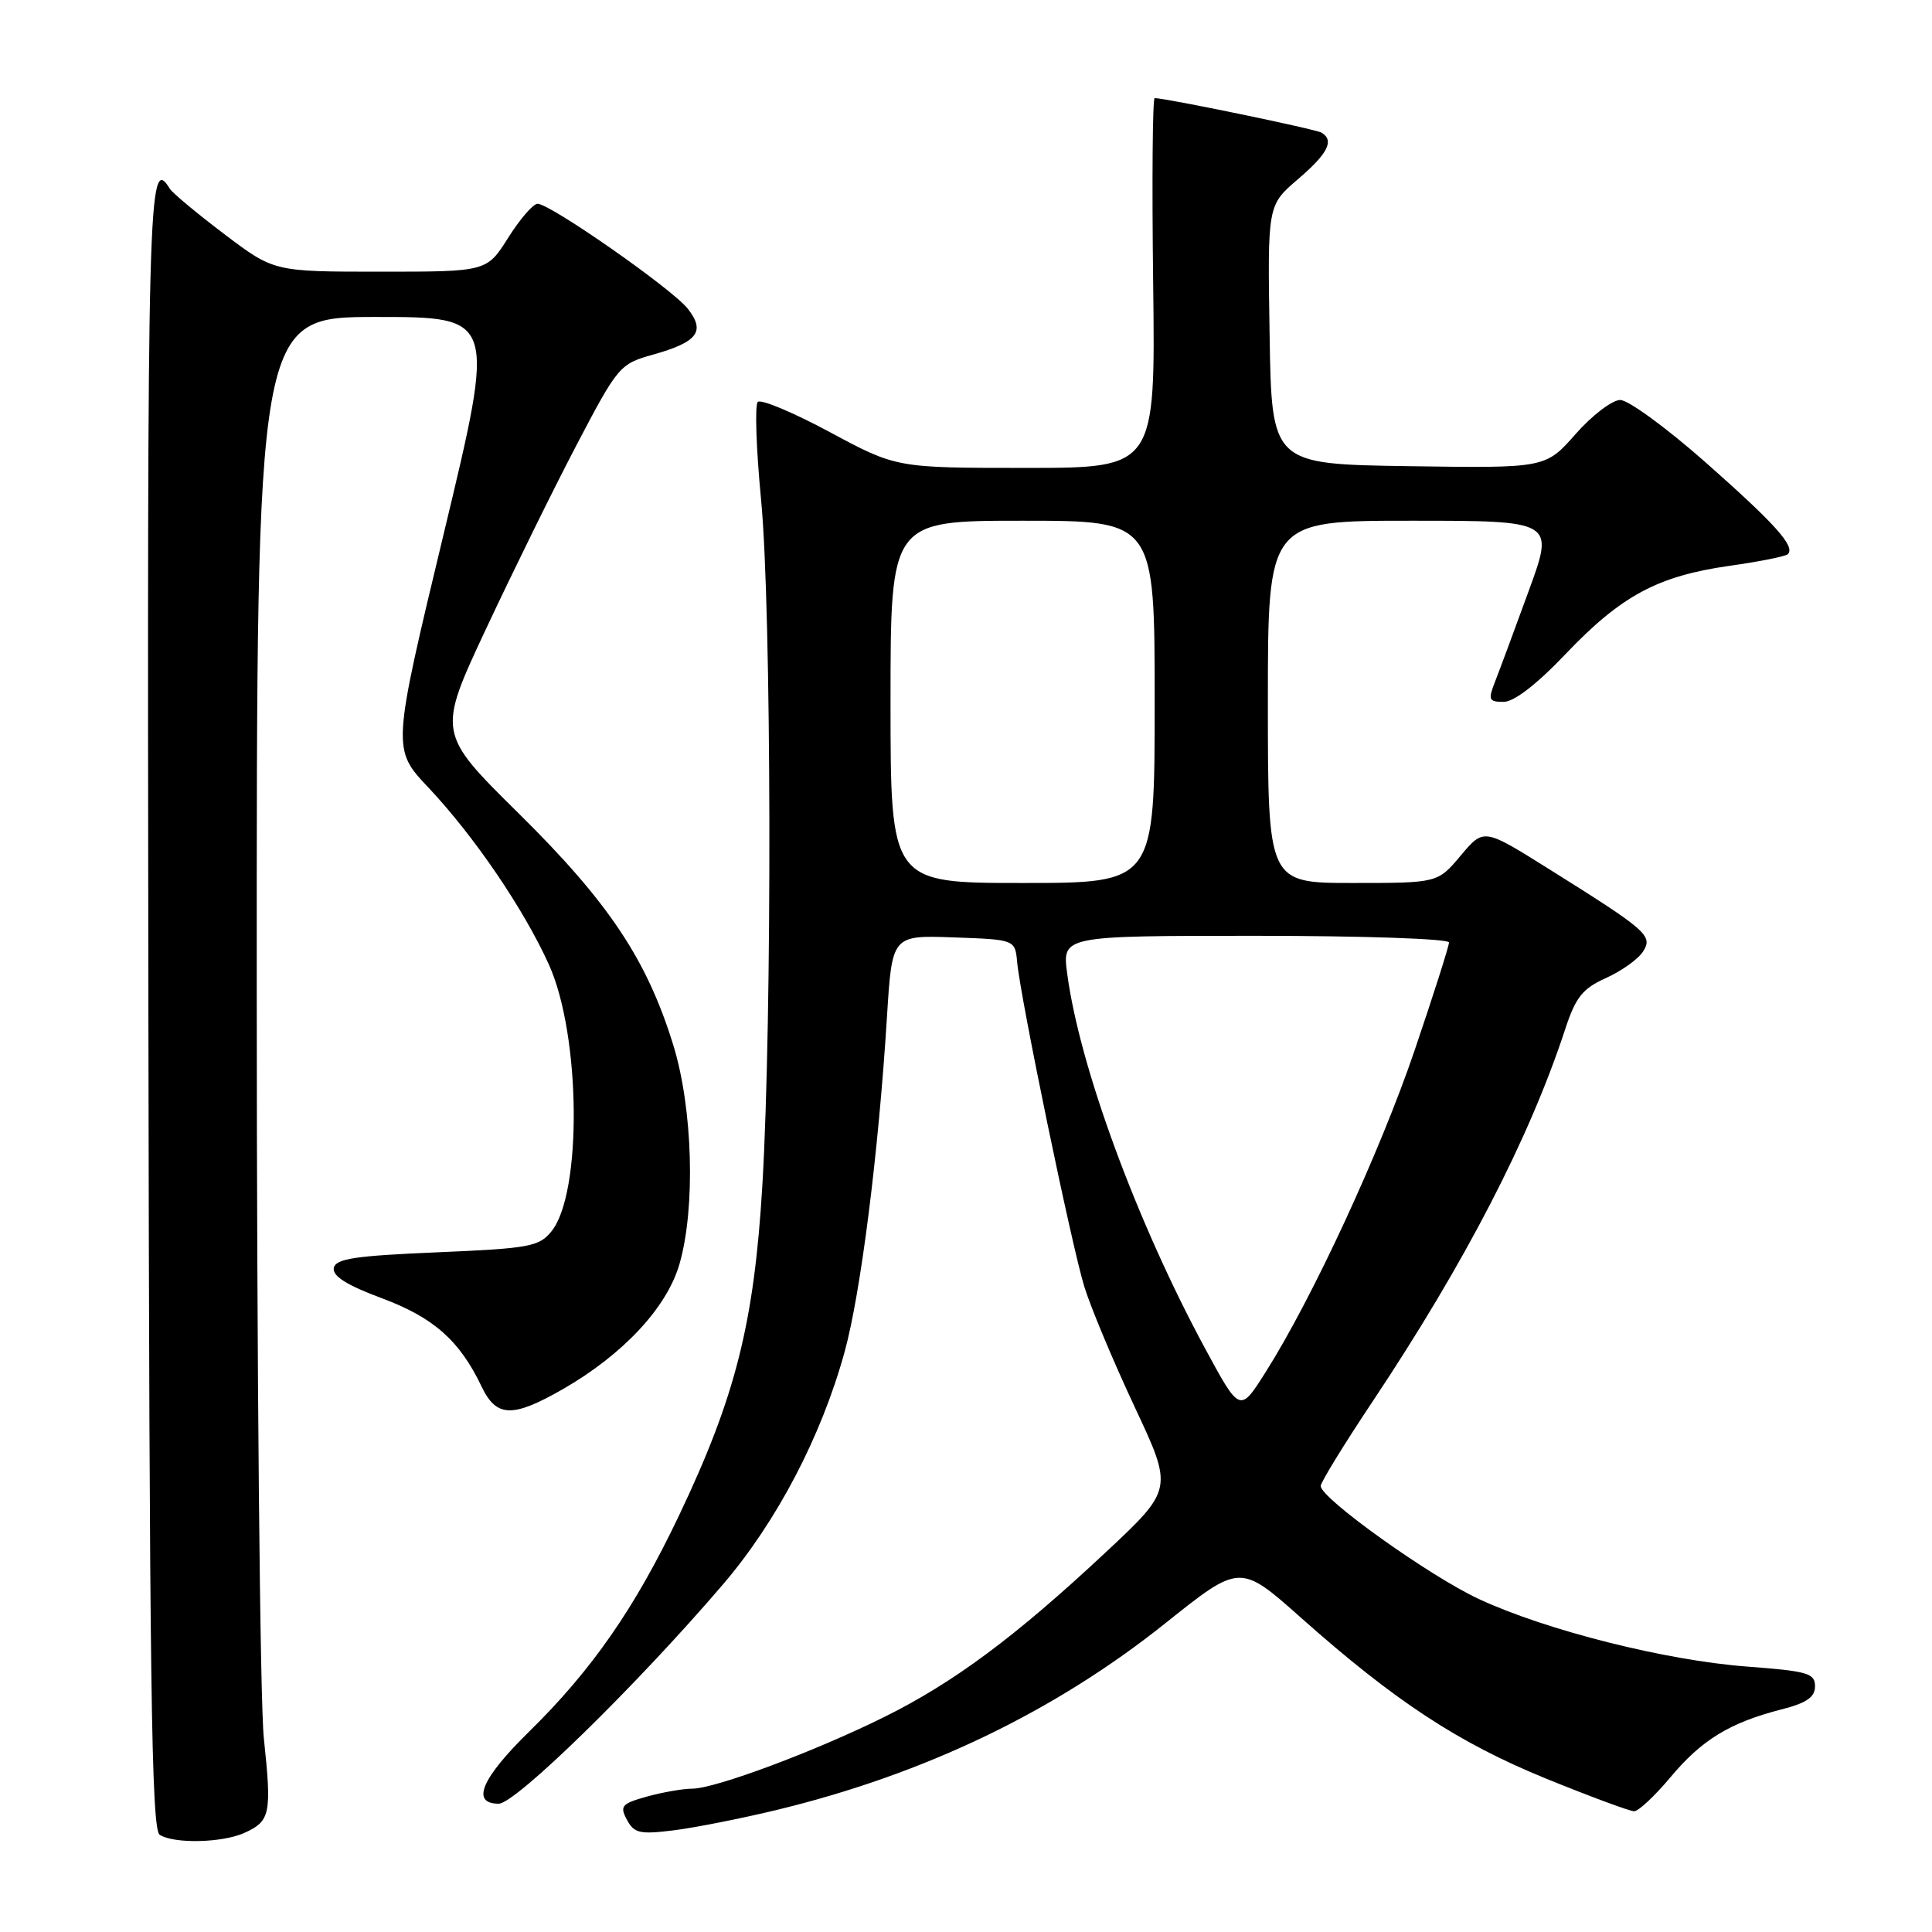 <?xml version="1.0" encoding="UTF-8" standalone="no"?>
<!DOCTYPE svg PUBLIC "-//W3C//DTD SVG 1.1//EN" "http://www.w3.org/Graphics/SVG/1.1/DTD/svg11.dtd" >
<svg xmlns="http://www.w3.org/2000/svg" xmlns:xlink="http://www.w3.org/1999/xlink" version="1.1" viewBox="0 0 256 256">
 <g >
 <path fill="currentColor"
d=" M 32.40 242.86 C 35.83 241.30 36.02 240.36 34.96 230.31 C 34.45 225.47 34.03 181.11 34.02 131.75 C 34.00 42.00 34.00 42.00 49.84 42.00 C 65.69 42.00 65.69 42.00 58.82 70.62 C 51.94 99.25 51.94 99.25 56.78 104.37 C 62.85 110.82 69.41 120.46 72.74 127.83 C 76.96 137.18 77.16 158.12 73.07 163.16 C 71.43 165.19 70.14 165.42 57.90 165.94 C 47.01 166.40 44.47 166.78 44.23 168.02 C 44.03 169.08 45.96 170.30 50.59 172.02 C 57.46 174.58 60.90 177.63 63.81 183.72 C 65.77 187.83 67.90 187.90 74.58 184.07 C 82.57 179.48 88.39 173.24 90.04 167.47 C 92.18 160.05 91.80 146.87 89.22 138.50 C 85.72 127.15 80.67 119.58 68.76 107.81 C 57.94 97.13 57.94 97.13 64.41 83.31 C 67.97 75.72 73.38 64.72 76.44 58.88 C 81.86 48.54 82.13 48.22 86.49 47.00 C 92.45 45.33 93.52 43.93 91.12 40.89 C 89.05 38.27 72.91 27.00 71.23 27.00 C 70.65 27.00 68.90 29.02 67.34 31.50 C 64.50 36.00 64.50 36.00 50.40 36.00 C 36.30 36.00 36.30 36.00 29.72 31.02 C 26.10 28.28 22.86 25.58 22.51 25.02 C 19.62 20.34 19.50 24.94 19.66 133.14 C 19.80 222.97 20.06 242.43 21.16 243.12 C 23.08 244.34 29.48 244.19 32.40 242.86 Z  M 102.99 239.81 C 122.57 235.06 139.76 226.79 154.40 215.10 C 164.31 207.18 164.31 207.18 172.40 214.37 C 184.85 225.43 193.25 230.94 204.85 235.67 C 210.70 238.05 215.96 240.00 216.53 240.00 C 217.11 240.00 219.27 237.97 221.34 235.50 C 225.48 230.54 229.20 228.27 236.00 226.52 C 239.39 225.66 240.50 224.89 240.50 223.43 C 240.50 221.71 239.50 221.43 231.50 220.83 C 220.73 220.02 204.96 216.05 196.00 211.90 C 189.45 208.86 175.00 198.54 175.00 196.90 C 175.00 196.42 178.08 191.40 181.84 185.76 C 194.11 167.35 202.64 150.87 207.39 136.39 C 208.79 132.12 209.69 130.99 212.83 129.58 C 214.90 128.64 217.10 127.07 217.72 126.07 C 219.04 123.97 218.31 123.33 205.05 115.03 C 196.60 109.74 196.60 109.74 193.55 113.37 C 190.50 117.00 190.50 117.00 179.25 117.00 C 168.00 117.00 168.00 117.00 168.00 93.00 C 168.00 69.00 168.00 69.00 186.98 69.00 C 205.96 69.00 205.96 69.00 202.58 78.25 C 200.73 83.34 198.72 88.74 198.13 90.25 C 197.15 92.74 197.26 93.00 199.24 93.00 C 200.62 93.00 203.64 90.67 207.47 86.64 C 214.82 78.93 219.65 76.33 229.14 74.98 C 233.12 74.42 236.62 73.72 236.90 73.43 C 237.92 72.41 235.23 69.42 225.98 61.25 C 220.84 56.71 215.76 53.00 214.69 53.00 C 213.63 53.00 210.96 55.03 208.77 57.52 C 204.79 62.04 204.79 62.04 186.65 61.77 C 168.50 61.50 168.50 61.50 168.23 44.35 C 167.95 27.20 167.95 27.20 171.98 23.75 C 175.95 20.35 176.83 18.63 175.12 17.58 C 174.39 17.12 154.52 13.01 153.00 13.00 C 152.72 13.00 152.63 24.02 152.80 37.50 C 153.10 62.00 153.10 62.00 135.94 62.00 C 118.78 62.00 118.78 62.00 109.96 57.26 C 105.11 54.65 100.81 52.85 100.41 53.26 C 100.00 53.66 100.20 59.51 100.85 66.25 C 102.23 80.66 102.33 134.82 101.02 157.00 C 99.93 175.32 97.47 185.07 89.95 200.86 C 84.13 213.08 78.44 221.28 70.09 229.47 C 63.78 235.66 62.37 239.00 66.08 239.00 C 68.31 239.00 84.29 223.38 95.75 210.00 C 102.93 201.62 108.83 190.35 111.92 179.11 C 114.06 171.32 116.41 152.74 117.53 134.71 C 118.20 123.92 118.20 123.92 126.35 124.21 C 134.50 124.50 134.50 124.50 134.78 127.50 C 135.23 132.36 142.00 165.06 143.68 170.50 C 144.53 173.25 147.53 180.41 150.34 186.41 C 155.46 197.32 155.46 197.32 146.48 205.72 C 134.54 216.88 126.39 222.94 117.15 227.52 C 107.91 232.10 94.77 237.00 91.72 237.01 C 90.50 237.01 87.81 237.48 85.74 238.05 C 82.37 238.99 82.09 239.31 83.07 241.13 C 84.03 242.92 84.78 243.09 89.33 242.52 C 92.17 242.16 98.32 240.94 102.99 239.81 Z  M 159.68 178.68 C 150.62 161.91 143.04 141.32 141.41 129.01 C 140.74 124.00 140.74 124.00 166.37 124.00 C 180.47 124.00 192.00 124.39 192.00 124.88 C 192.00 125.36 189.96 131.77 187.46 139.13 C 182.87 152.64 173.90 172.03 167.68 181.85 C 164.29 187.20 164.29 187.20 159.68 178.68 Z  M 118.00 93.00 C 118.00 69.00 118.00 69.00 135.50 69.00 C 153.00 69.00 153.00 69.00 153.00 93.00 C 153.00 117.00 153.00 117.00 135.50 117.00 C 118.00 117.00 118.00 117.00 118.00 93.00 Z "/>
</g>
</svg>
